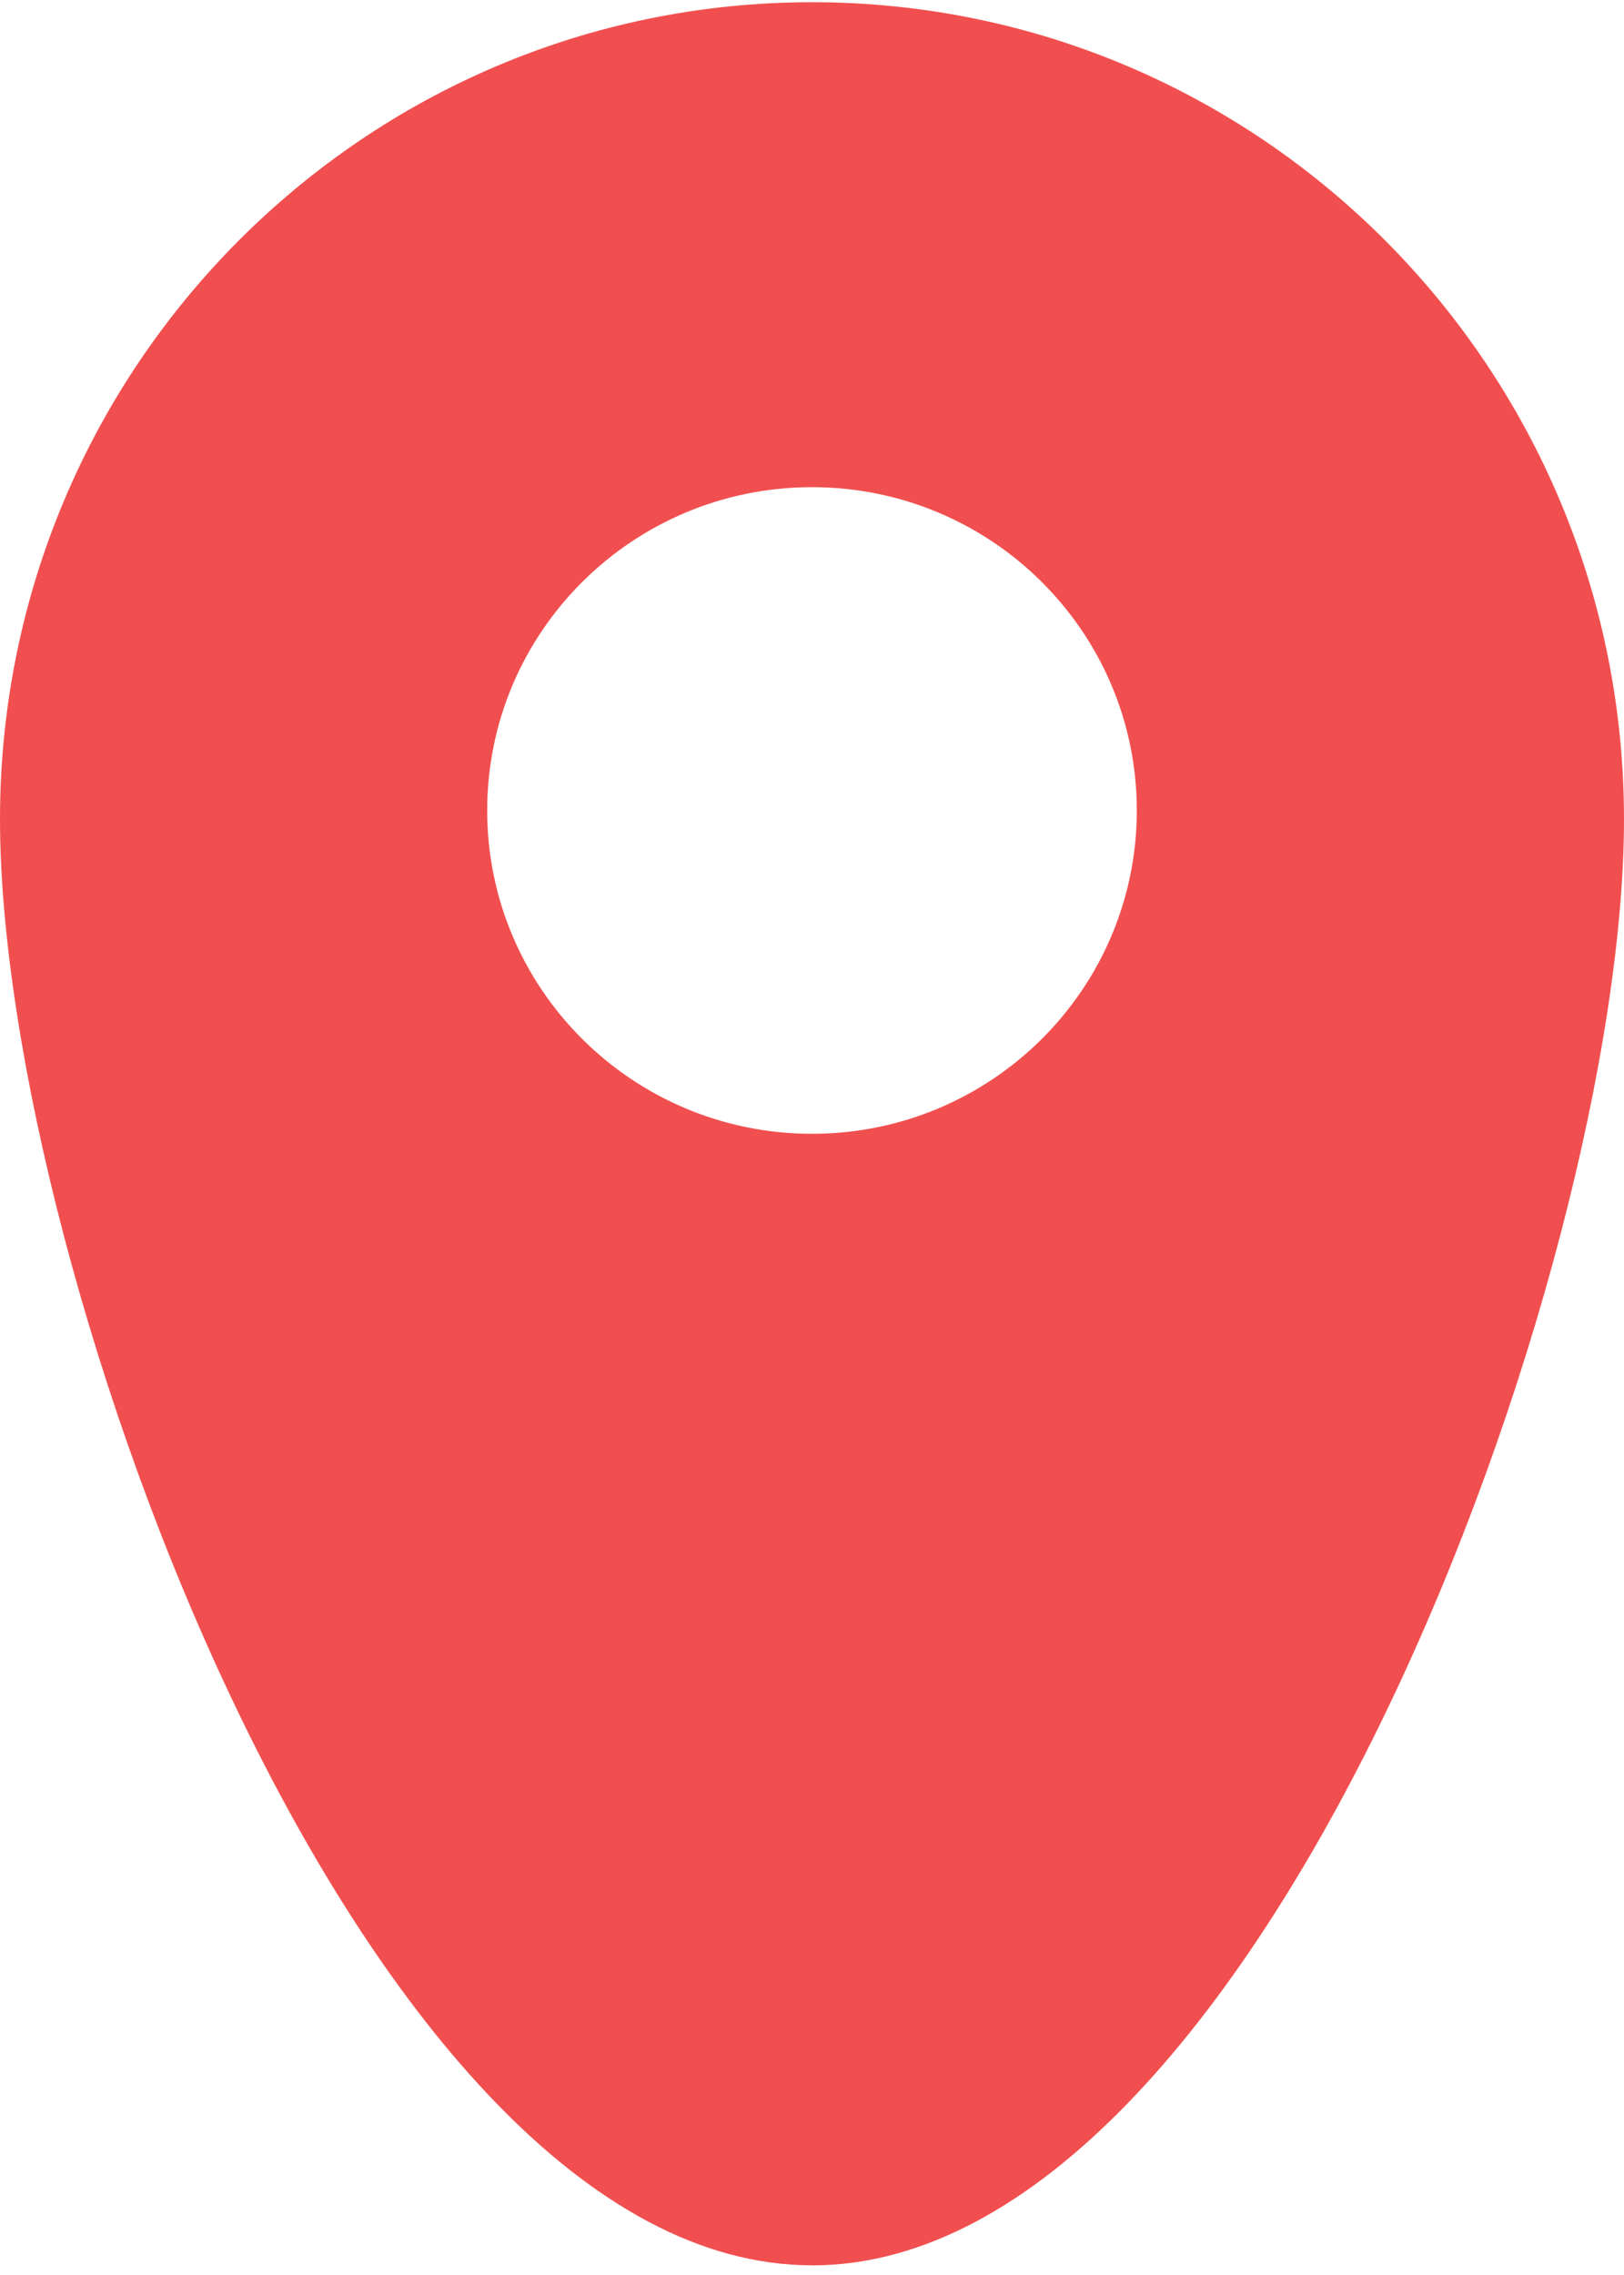 <svg width="25" height="35" fill="none" xmlns="http://www.w3.org/2000/svg"><path fill-rule="evenodd" clip-rule="evenodd" d="M12.5 34.852c6.904 0 12.5-15.306 12.5-22.248C25 5.66 19.404.034 12.5.034S0 5.66 0 12.603c0 6.942 5.596 22.248 12.5 22.248zm0-17.409c2.761 0 5-2.227 5-4.974 0-2.747-2.239-4.974-5-4.974s-5 2.227-5 4.974c0 2.747 2.239 4.974 5 4.974z" fill="#F14F4F"/></svg>